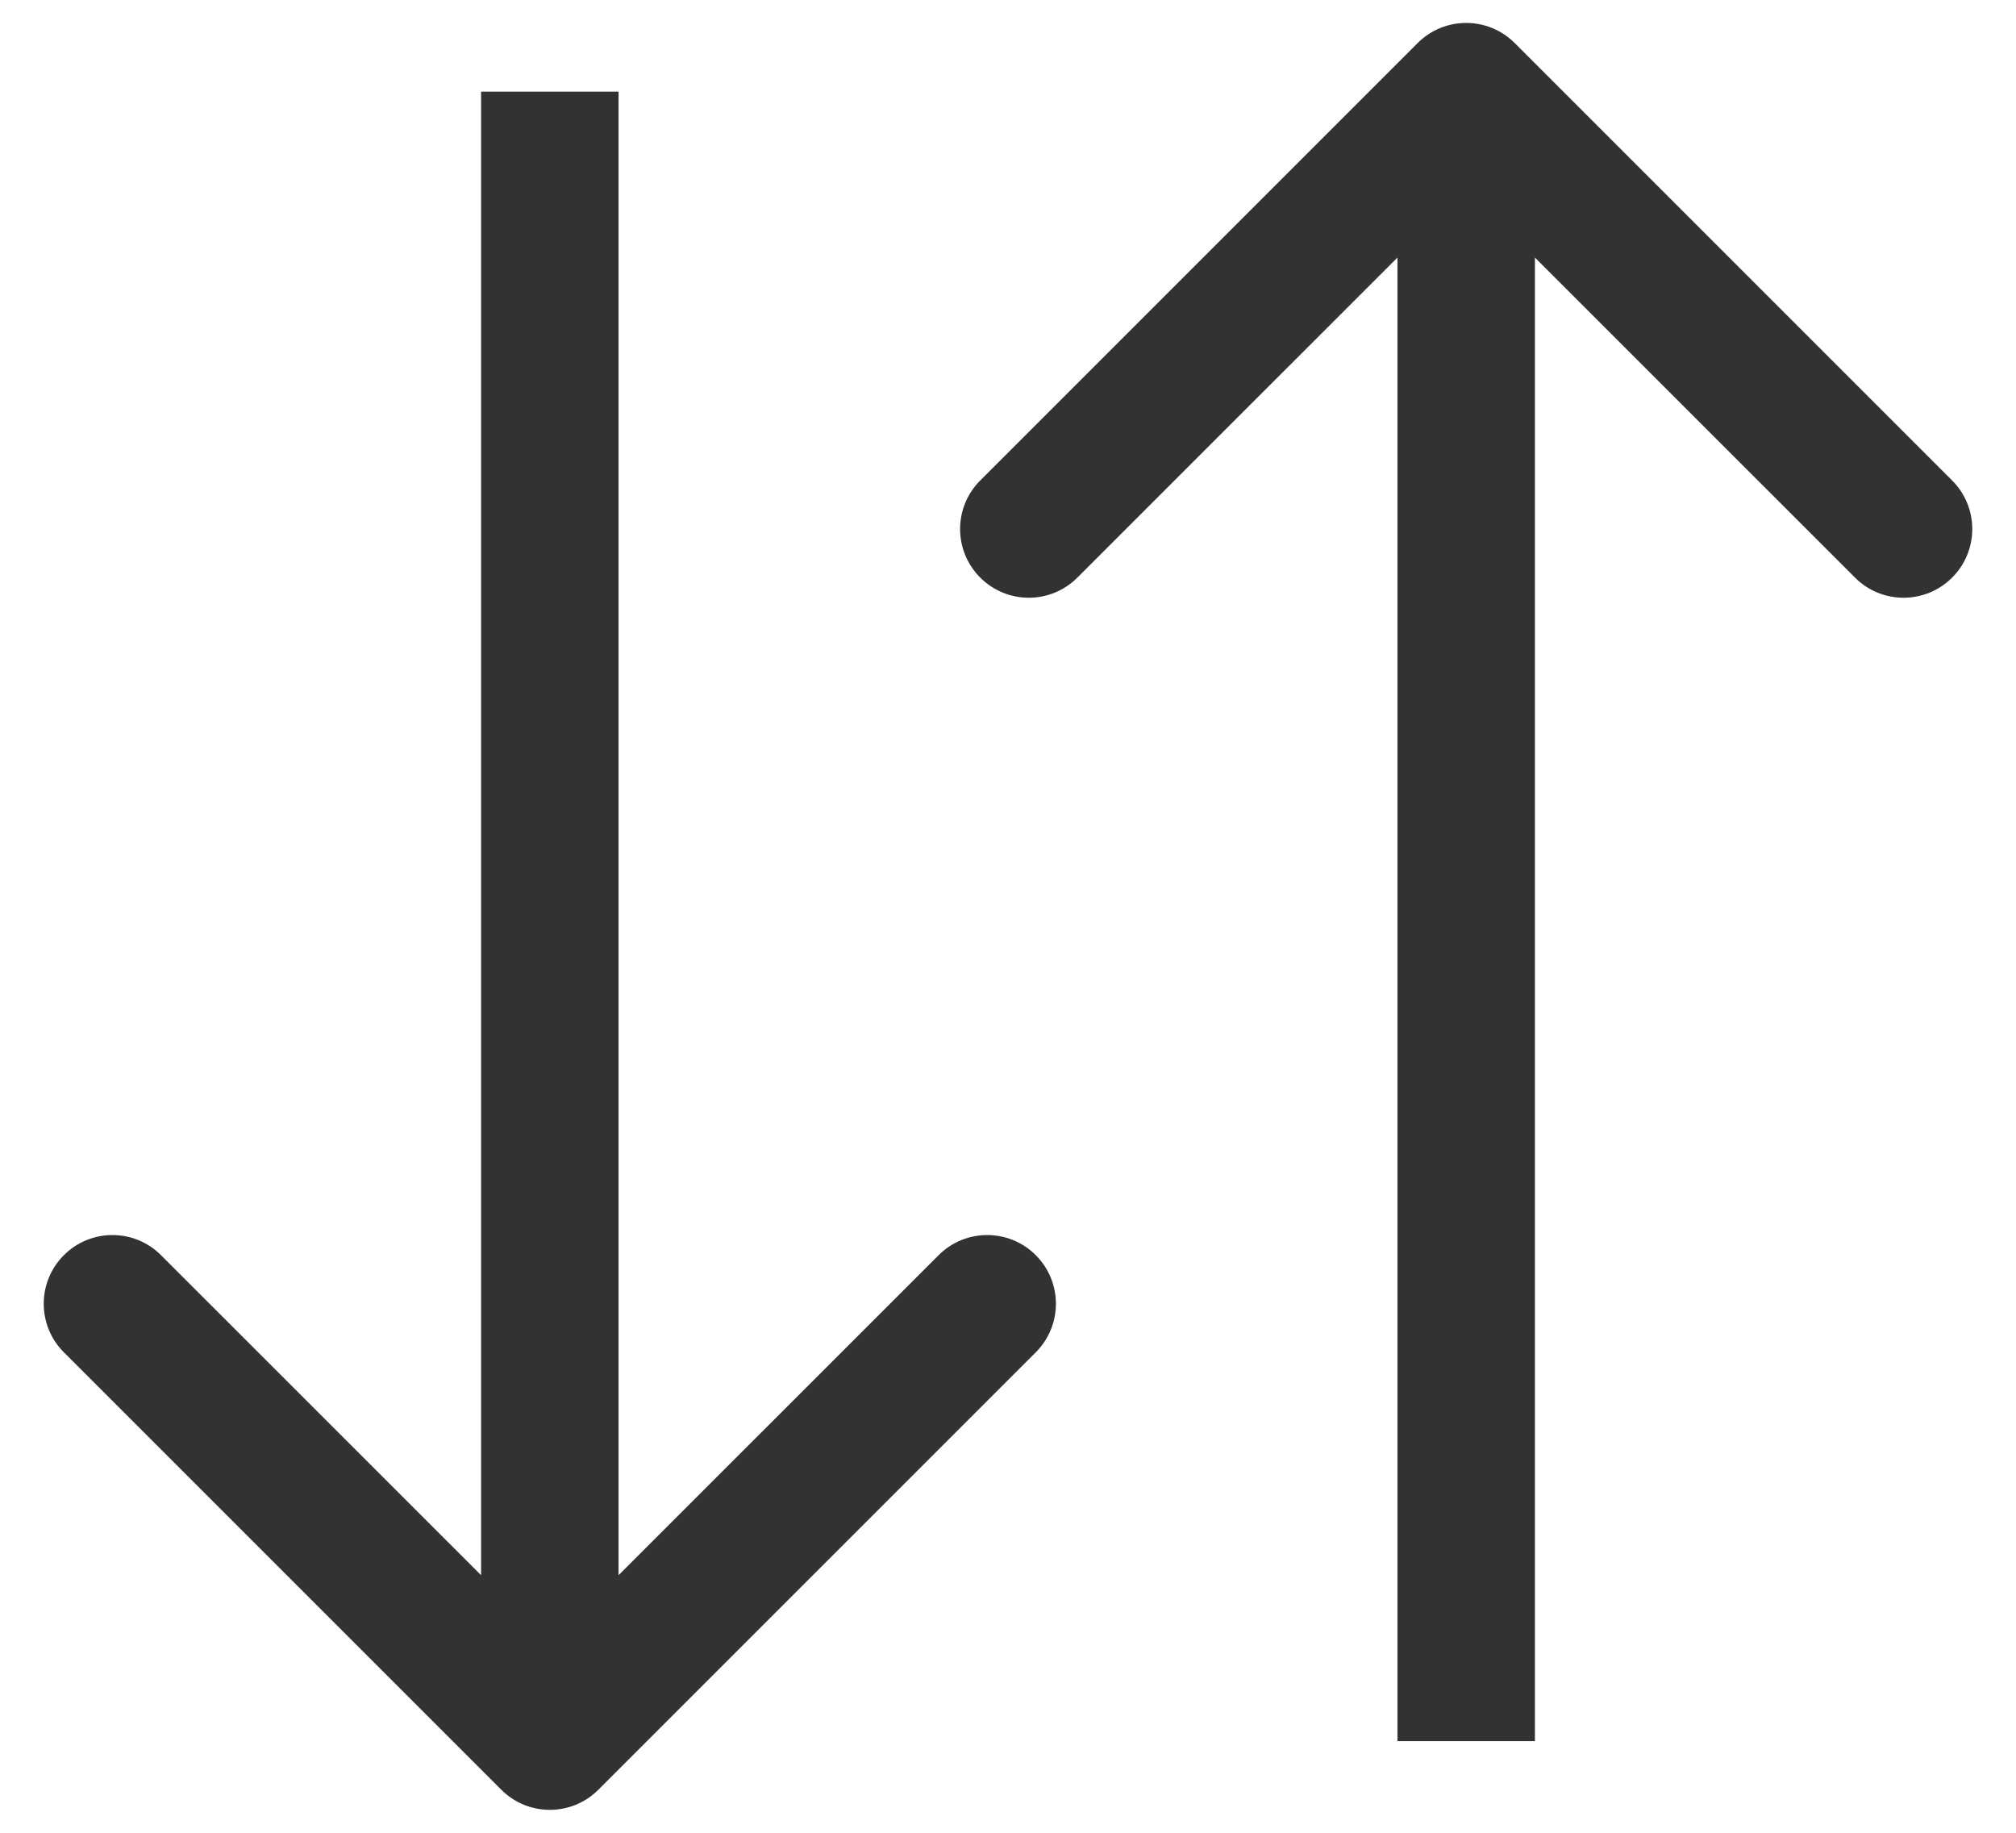 <svg width="22" height="20" viewBox="0 0 22 20" fill="none" xmlns="http://www.w3.org/2000/svg">
<path d="M16.53 0.47C16.237 0.177 15.763 0.177 15.47 0.47L10.697 5.243C10.404 5.536 10.404 6.01 10.697 6.303C10.99 6.596 11.464 6.596 11.757 6.303L16 2.061L20.243 6.303C20.535 6.596 21.01 6.596 21.303 6.303C21.596 6.01 21.596 5.536 21.303 5.243L16.53 0.47ZM16.75 19L16.75 1L15.25 1L15.25 19L16.75 19Z" fill="#323232"/>
<path d="M5.47 19.53C5.763 19.823 6.237 19.823 6.53 19.53L11.303 14.757C11.596 14.464 11.596 13.99 11.303 13.697C11.01 13.404 10.536 13.404 10.243 13.697L6 17.939L1.757 13.697C1.464 13.404 0.99 13.404 0.697 13.697C0.404 13.99 0.404 14.464 0.697 14.757L5.47 19.53ZM5.25 1L5.25 19L6.75 19L6.75 1L5.25 1Z" fill="#323232"/>
</svg>
